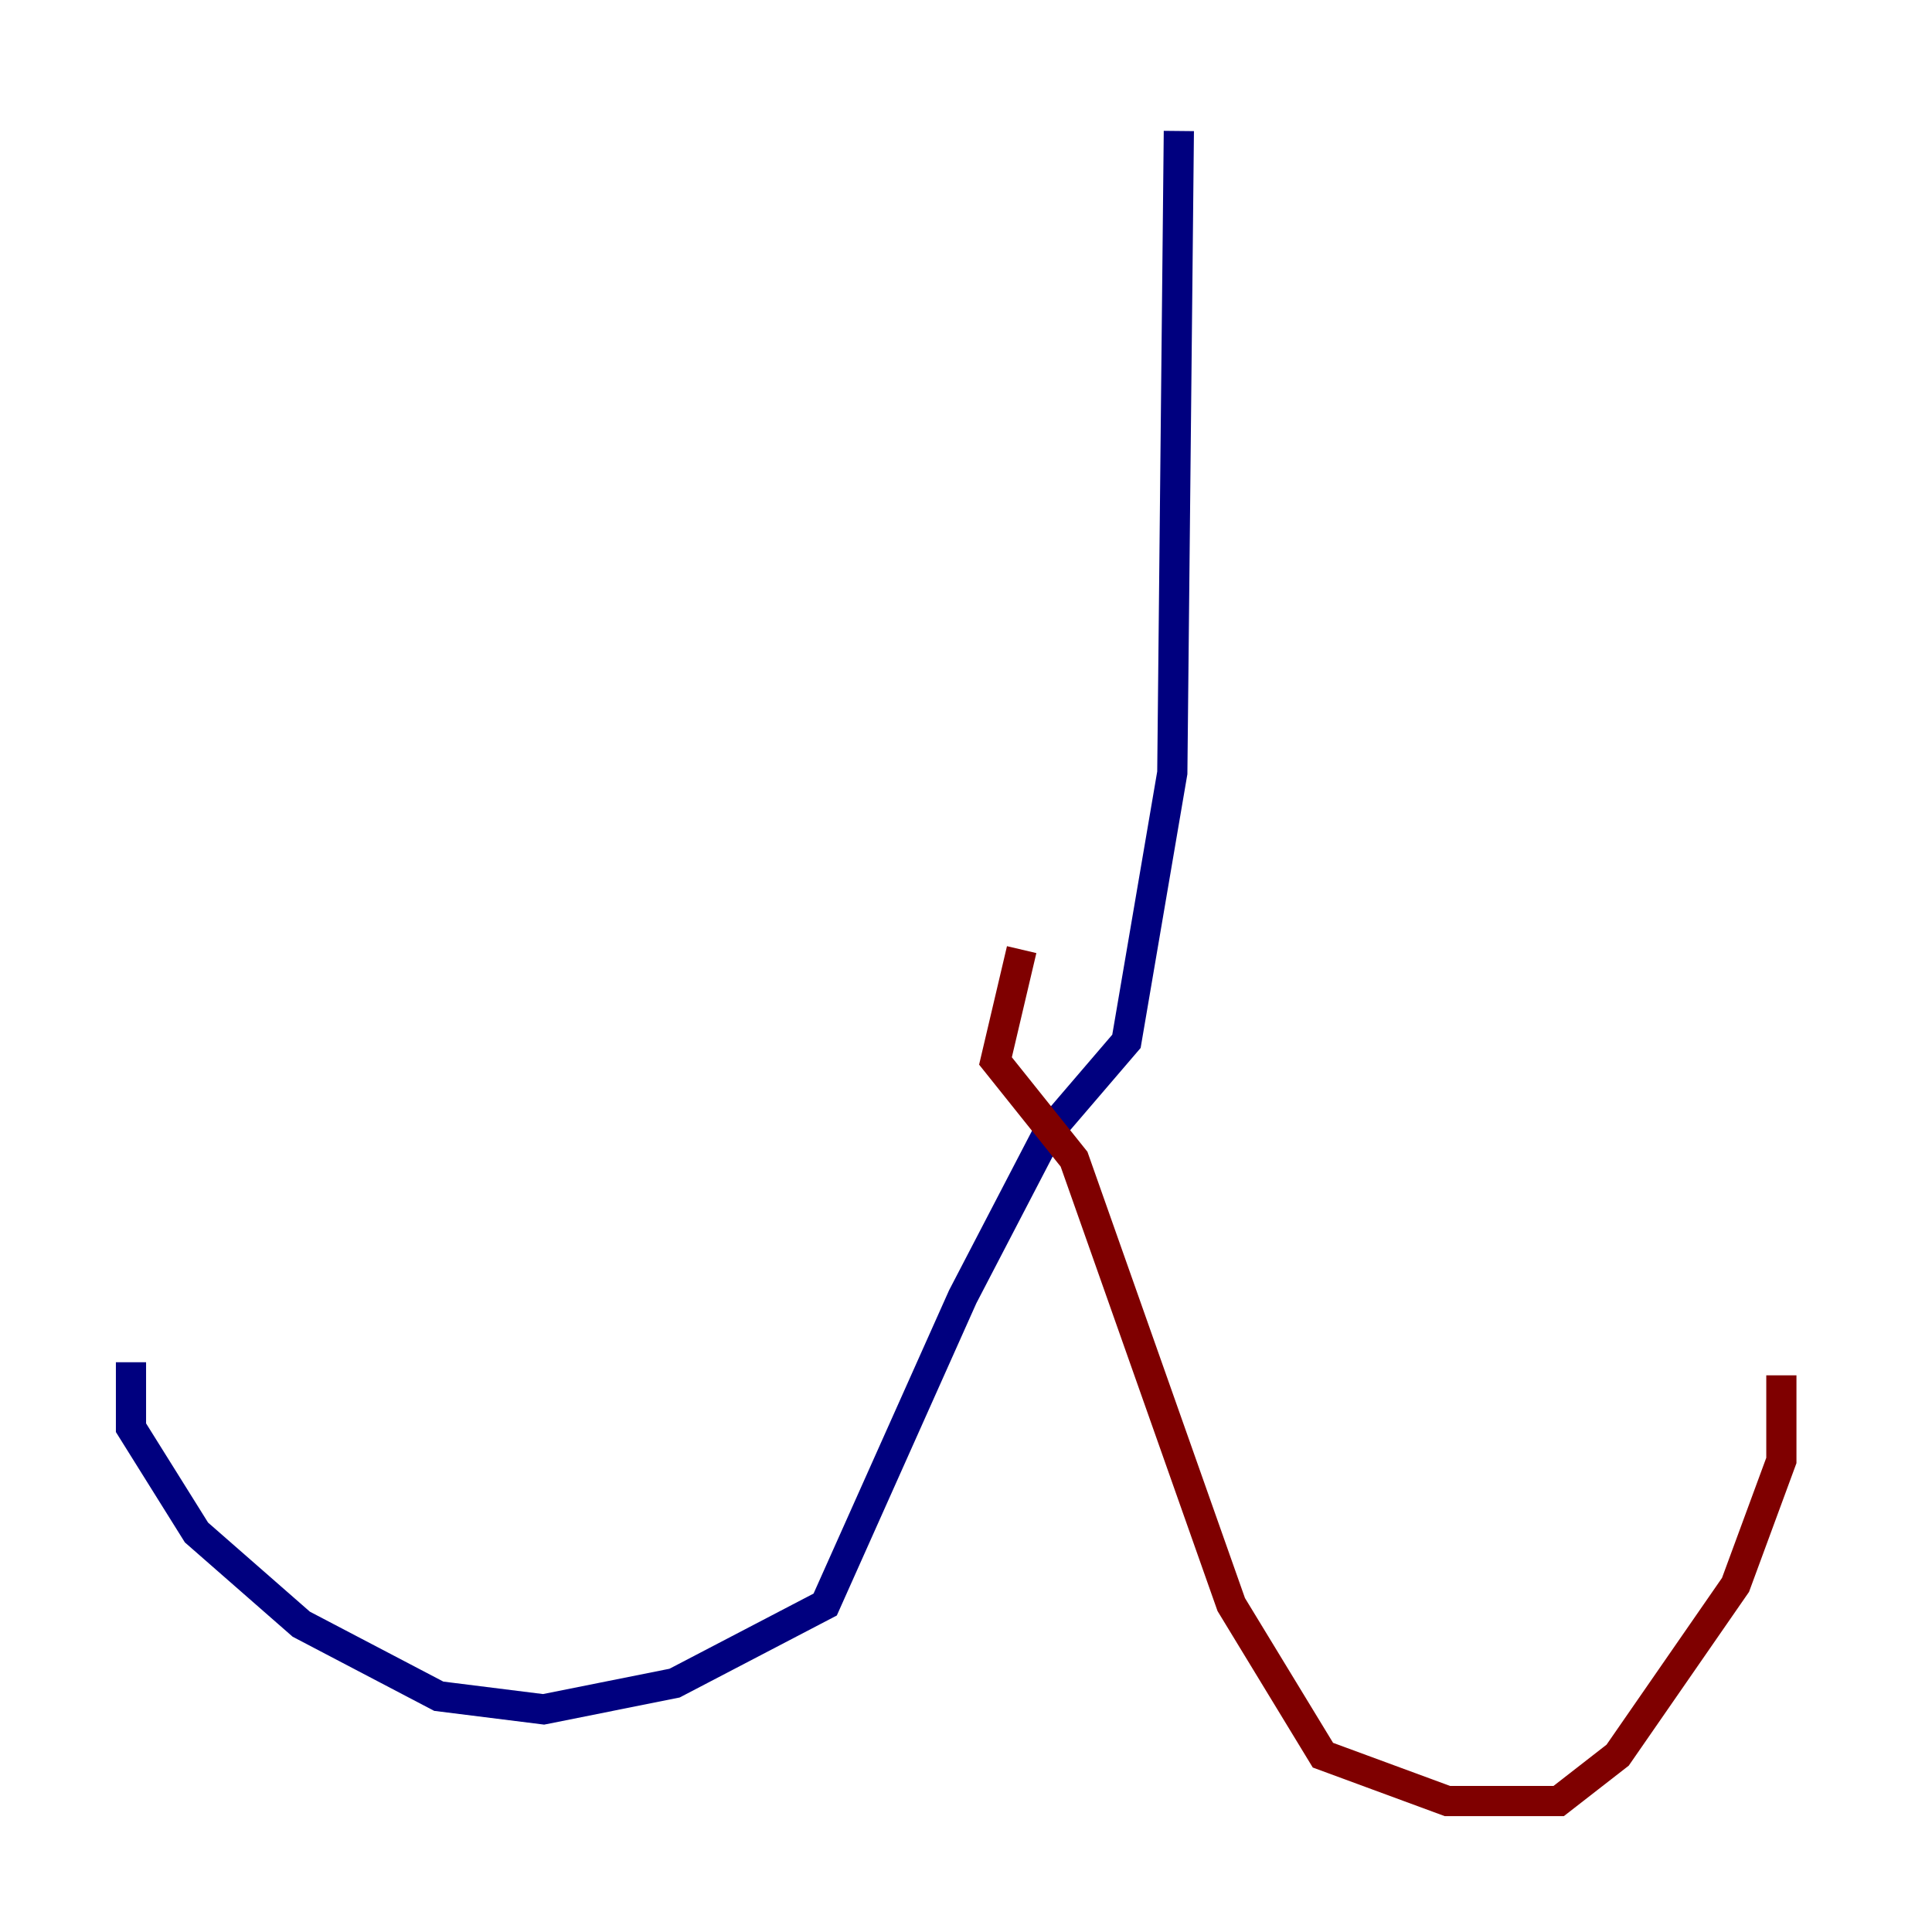 <?xml version="1.0" encoding="utf-8" ?>
<svg baseProfile="tiny" height="128" version="1.2" viewBox="0,0,128,128" width="128" xmlns="http://www.w3.org/2000/svg" xmlns:ev="http://www.w3.org/2001/xml-events" xmlns:xlink="http://www.w3.org/1999/xlink"><defs /><polyline fill="none" points="78.102,8.678 77.668,51.2 74.63,68.99 69.424,75.064 63.783,85.912 54.671,106.305 44.691,111.512 36.014,113.248 29.071,112.38 19.959,107.607 13.017,101.532 8.678,94.59 8.678,90.251" stroke="#00007f" stroke-width="2" /><polyline fill="none" points="67.688,62.915 65.953,70.291 71.159,76.8 81.573,106.305 87.647,116.285 95.891,119.322 103.268,119.322 107.173,116.285 114.983,105.003 118.02,96.759 118.02,91.119" stroke="#7f0000" stroke-width="2" /></svg>